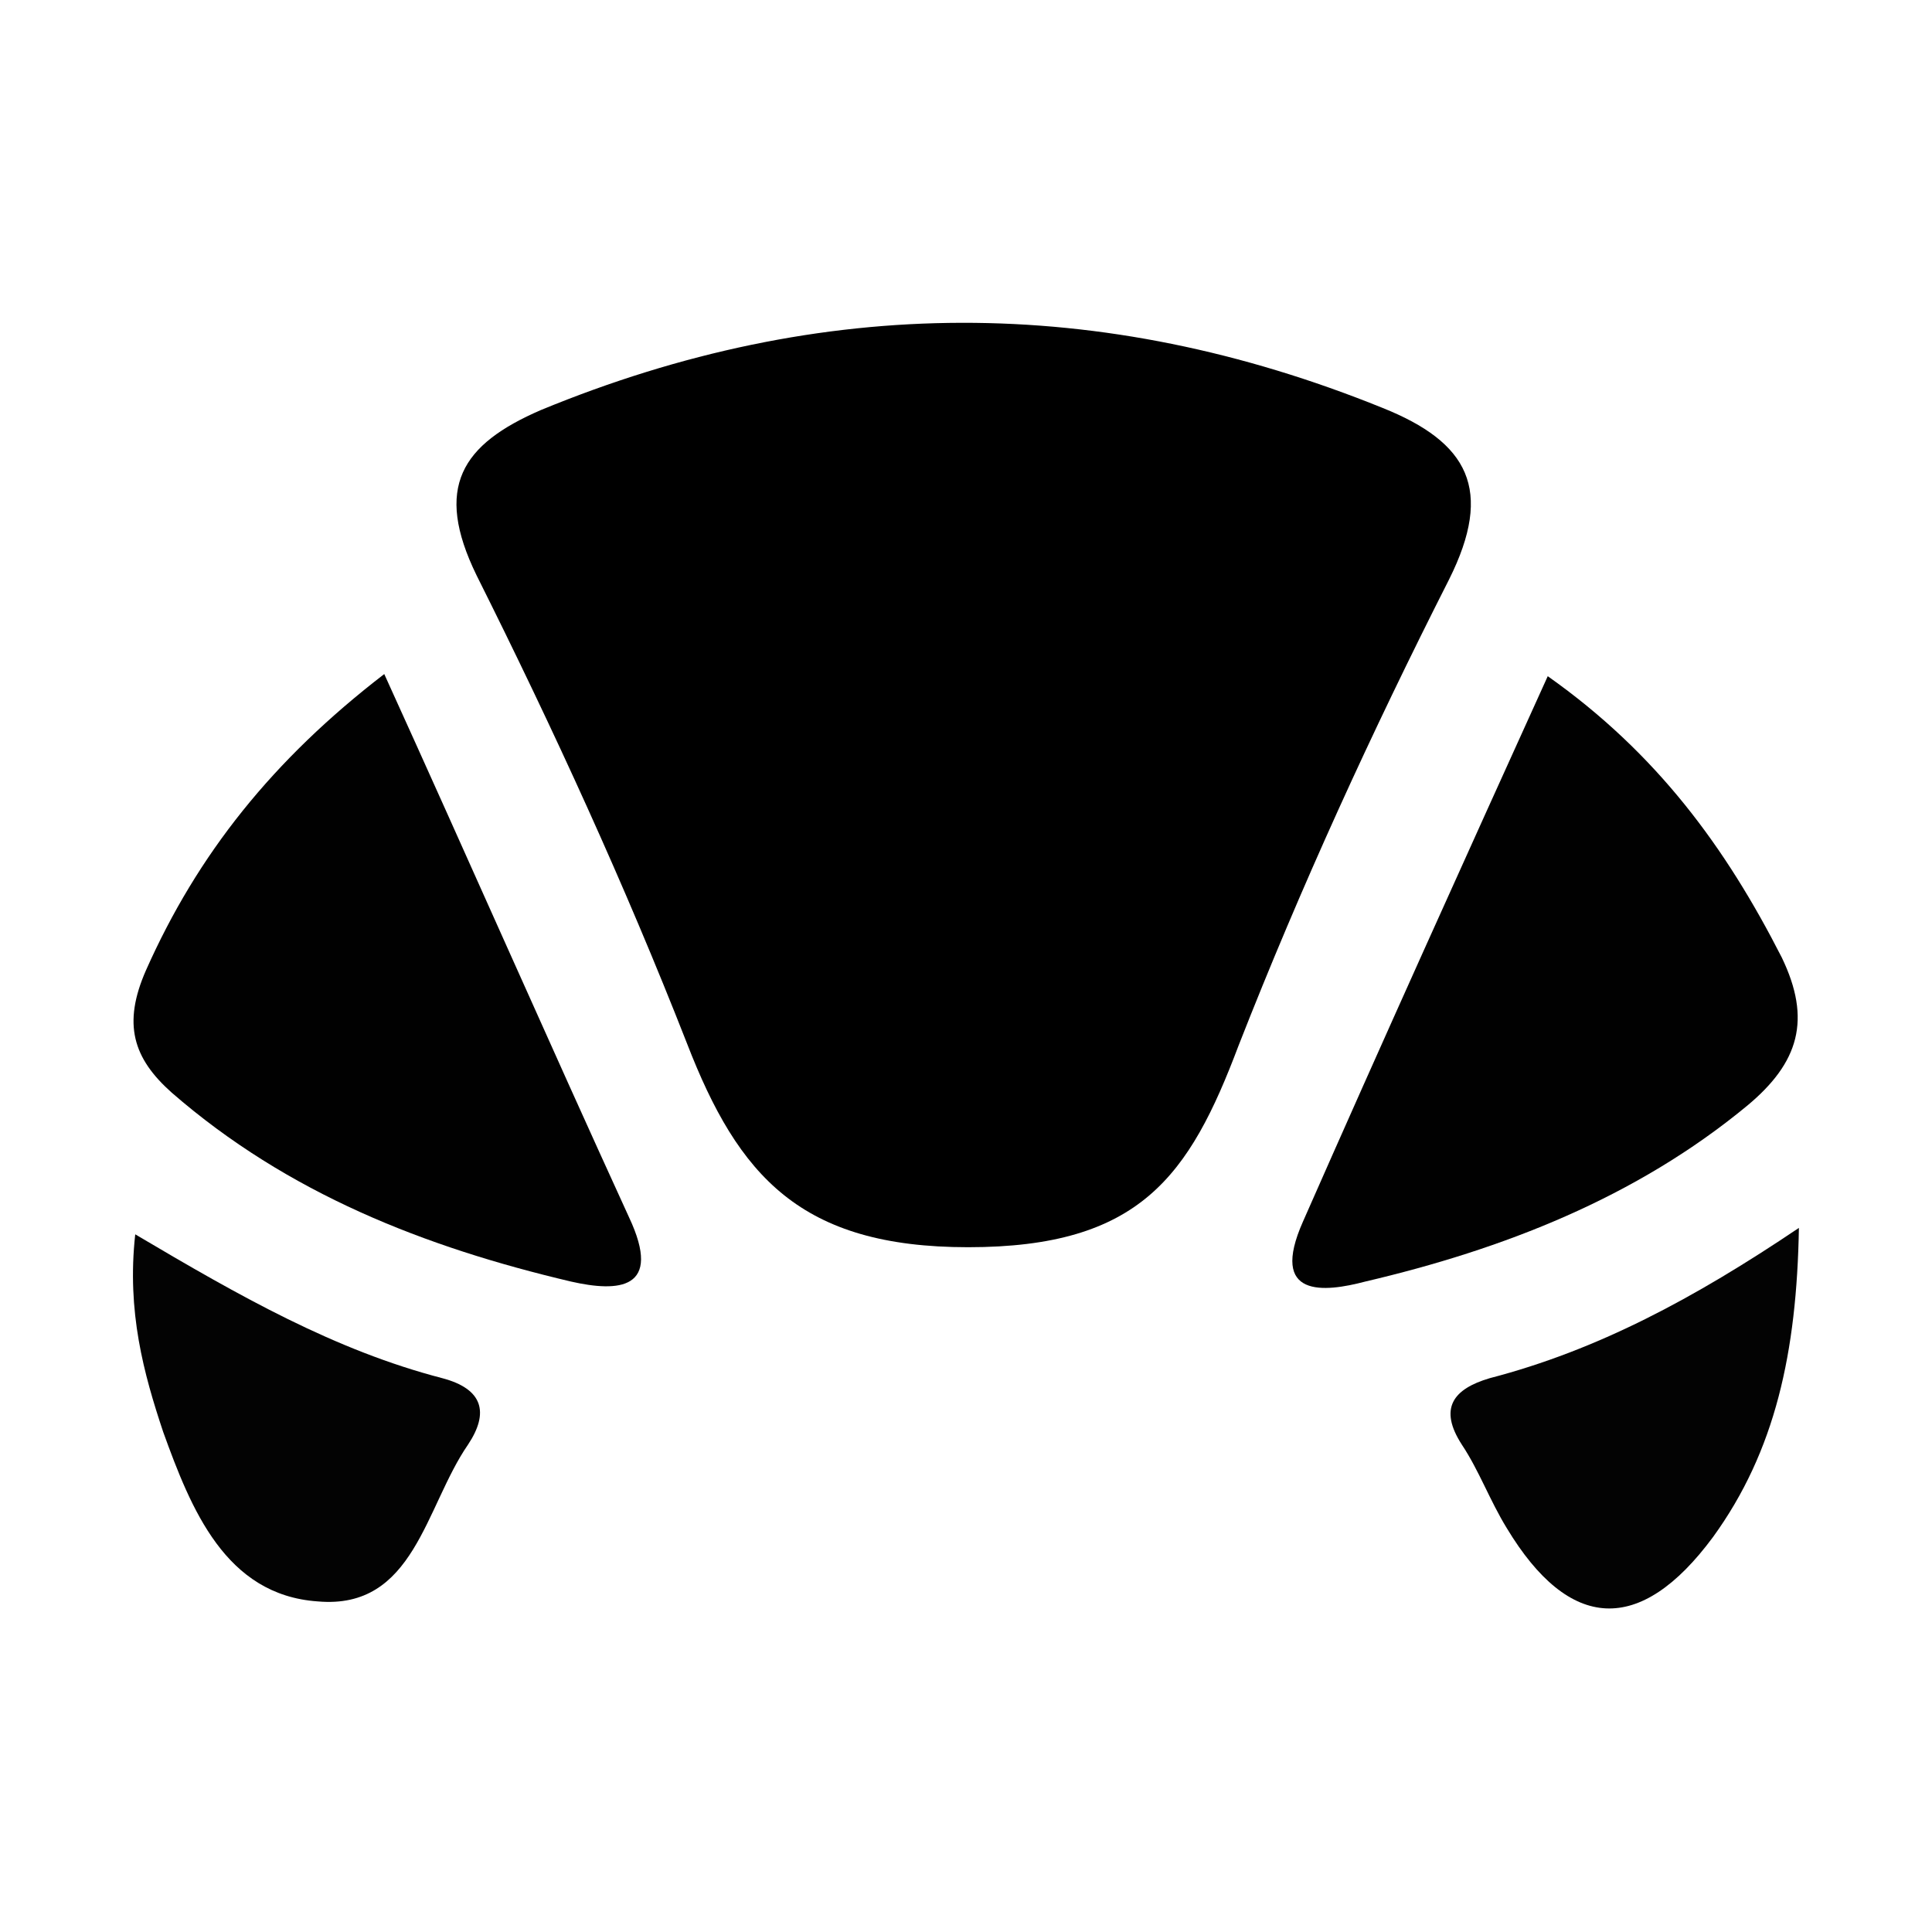 <?xml version="1.0" encoding="utf-8"?>
<!-- Generator: Adobe Illustrator 25.3.1, SVG Export Plug-In . SVG Version: 6.00 Build 0)  -->
<svg version="1.1" id="Layer_1" xmlns="http://www.w3.org/2000/svg" xmlns:xlink="http://www.w3.org/1999/xlink" x="0px" y="0px"
	 viewBox="0 0 90 90" style="enable-background:new 0 0 90 90;" xml:space="preserve">
<style type="text/css">
	.st0{fill:#010101;}
	.st1{fill:#030303;}
</style>
<g>
	<path d="M45.1,58.1c-7.8,0-10.7-3.3-13.1-9.5c-2.9-7.4-6.2-14.6-9.8-21.8c-2-4.1-0.7-6.1,3-7.7c13.1-5.4,26.1-5.4,39.2-0.1
		c4,1.6,5.2,3.8,3.1,8c-3.6,7.1-6.9,14.3-9.8,21.7C55.4,54.8,53.1,58.1,45.1,58.1z"/>
	<path class="st0" d="M17.9,31.4c4,8.8,7.6,17,11.4,25.3c1.6,3.4-0.5,3.5-2.7,3c-6.8-1.6-13.2-4.1-18.6-8.8
		c-1.8-1.6-2.3-3.2-1.2-5.7C9.2,39.8,12.7,35.4,17.9,31.4z"/>
	<path class="st0" d="M72.1,31.5c5.1,3.6,8.3,8,10.9,13.1c1.4,2.9,0.8,4.9-1.6,6.9c-5.2,4.3-11.4,6.7-17.8,8.2
		c-1.9,0.5-4.5,0.8-2.9-2.8C64.4,48.5,68.2,40.1,72.1,31.5z"/>
	<path class="st1" d="M6.3,57.5c4.9,2.9,9.3,5.4,14.3,6.7c1.9,0.5,2.2,1.6,1.2,3.1c-2,2.9-2.5,7.7-7,7.3c-4.3-0.3-5.9-4.3-7.2-7.9
		C6.7,64,5.9,61.1,6.3,57.5z"/>
	<path class="st1" d="M83.8,57.2c-0.1,5.8-1.1,10.4-4,14.4c-3.4,4.6-6.7,4.4-9.6-0.4c-0.8-1.3-1.3-2.7-2.1-3.9
		c-1.1-1.7-0.4-2.6,1.3-3.1C74.4,62.9,78.9,60.5,83.8,57.2z"/>
</g>
</svg>
